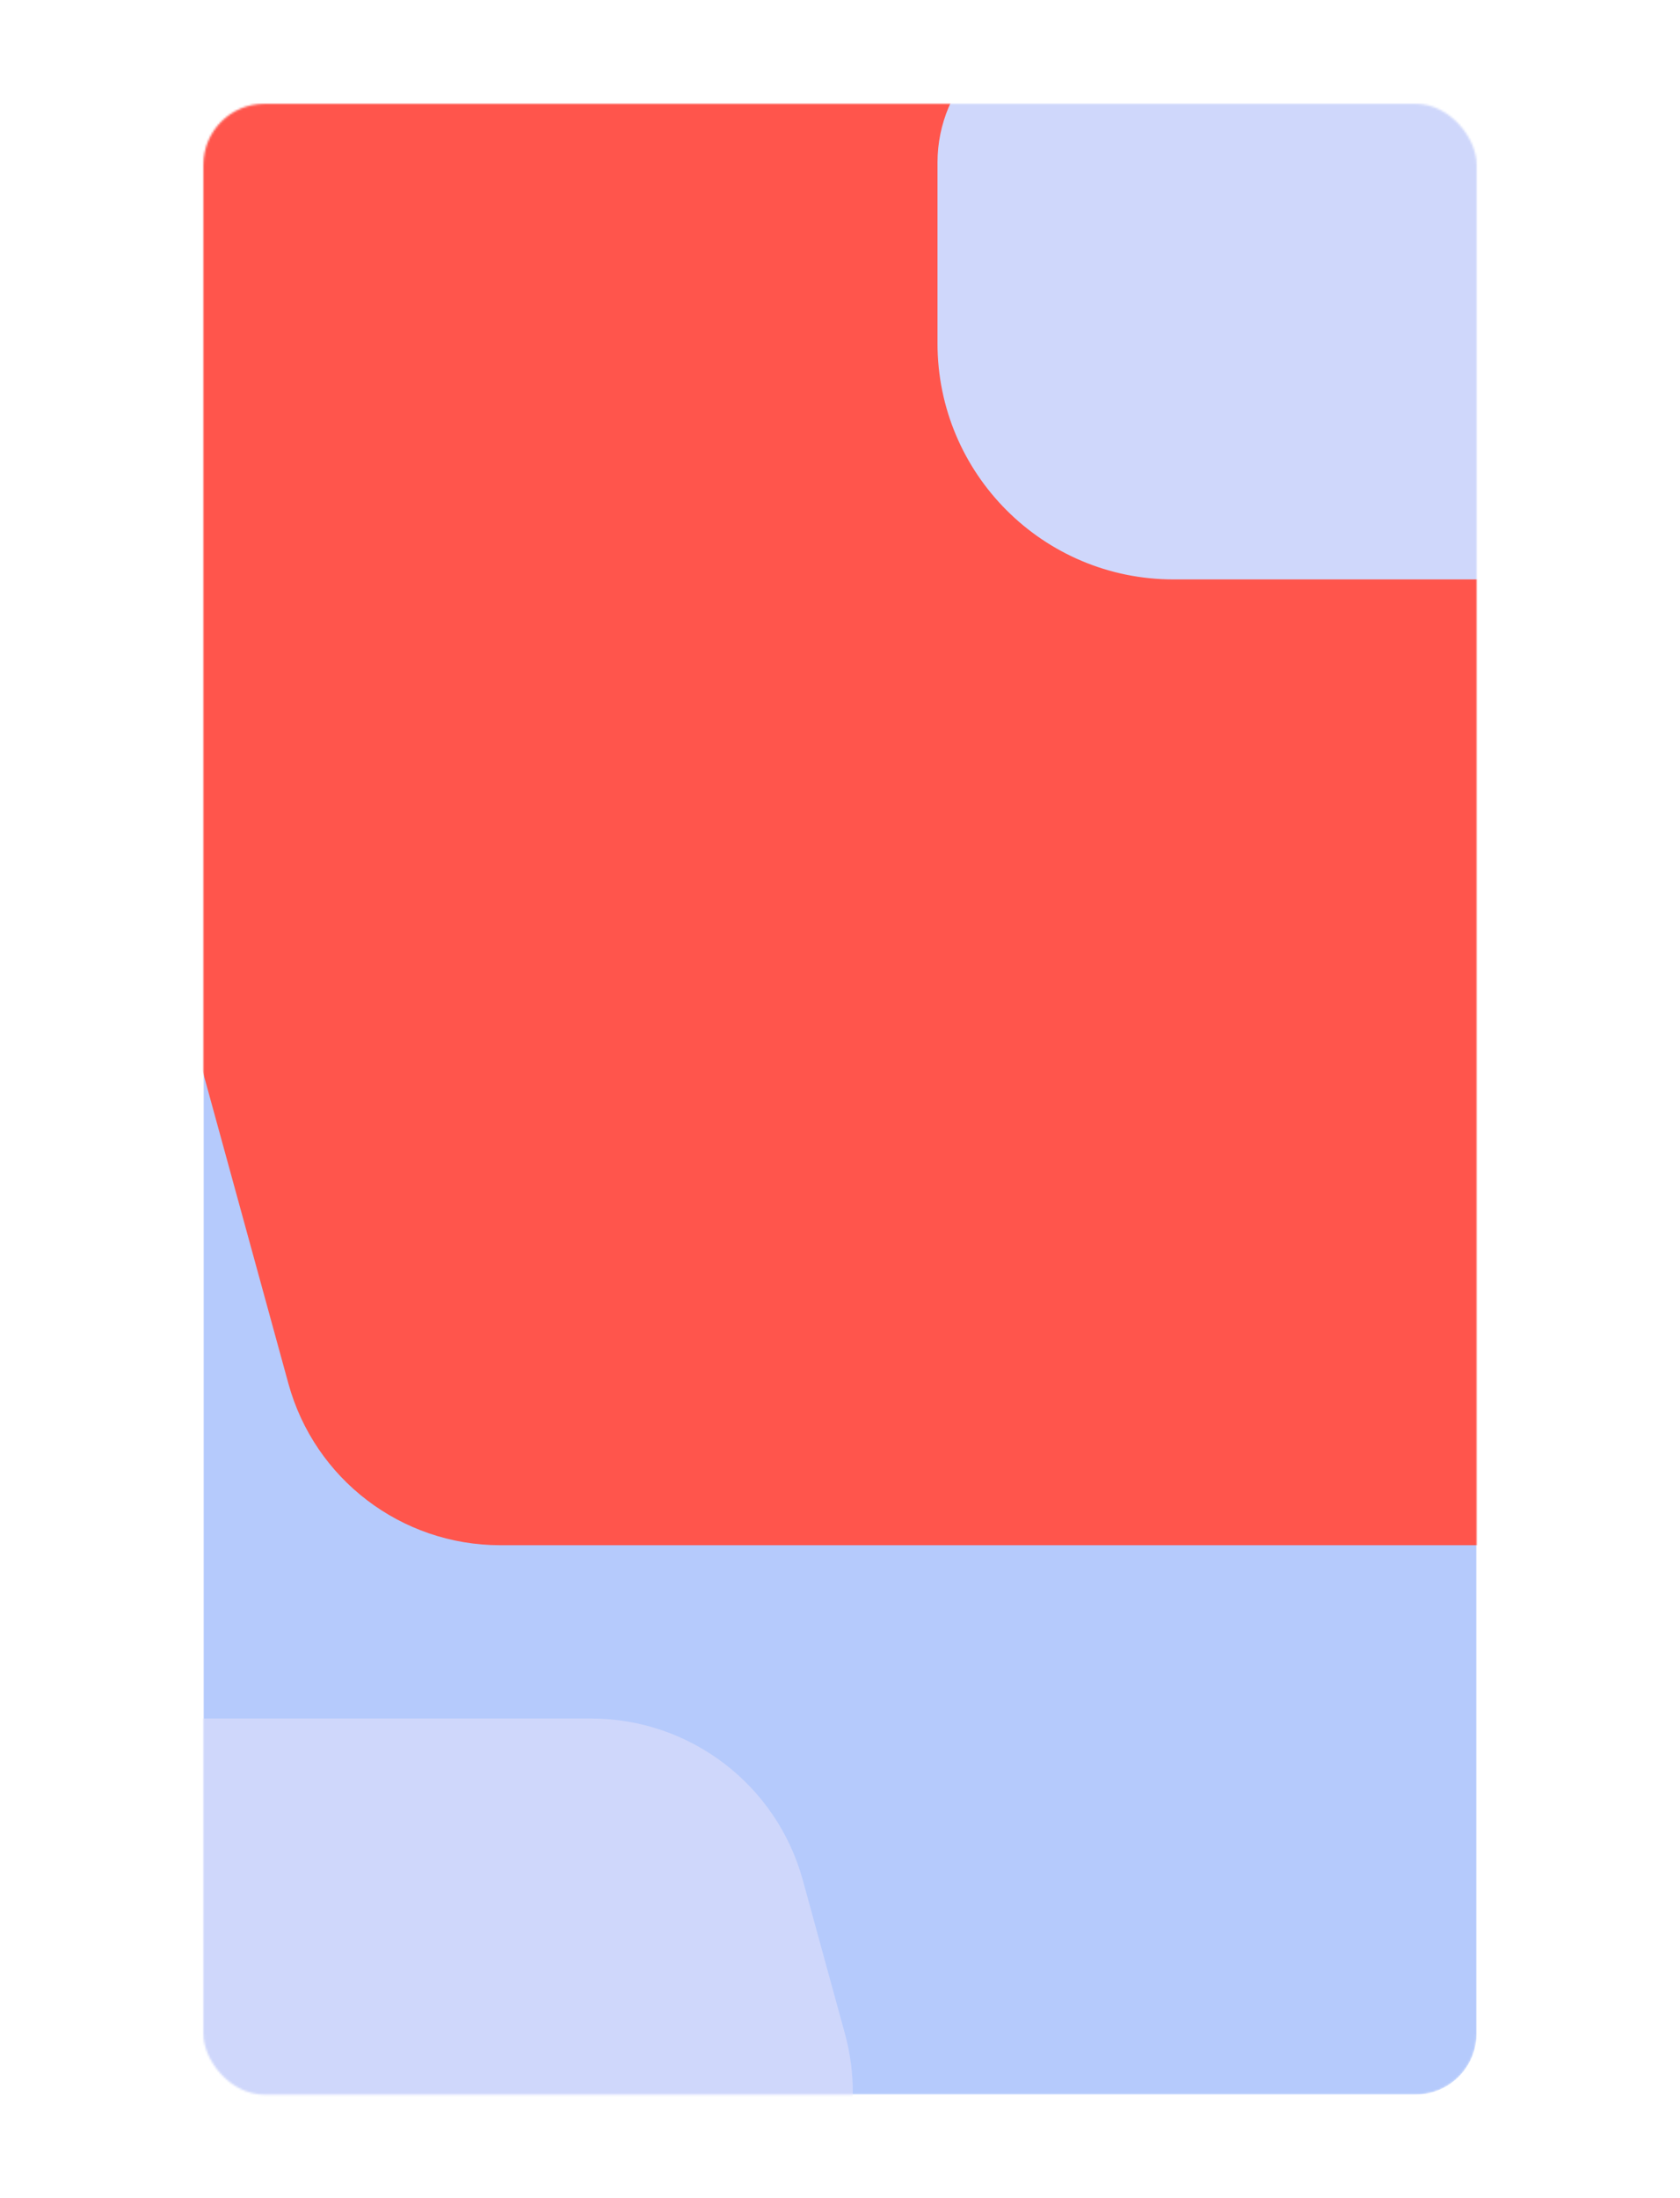 <svg width="826" height="1080" viewBox="0 0 826 1080" fill="none" xmlns="http://www.w3.org/2000/svg">
<g filter="url(#filter0_d_27_5)">
<mask id="mask0_27_5" style="mask-type:alpha" maskUnits="userSpaceOnUse" x="80" y="51" width="626" height="979">
<rect x="80" y="51" width="626" height="978.273" rx="30" fill="#B5CAFC"/>
</mask>
<g mask="url(#mask0_27_5)">
<rect x="80" y="51" width="626" height="978.273" rx="30" fill="#B5CAFC"/>
<path d="M225.948 759.305L1587.41 759.305C1647.05 759.305 1695.41 710.952 1695.41 651.305L1695.41 -73.23C1695.41 -132.877 1647.05 -181.23 1587.41 -181.23L27.045 -181.23C-44.242 -181.23 -95.974 -113.383 -77.102 -44.64L121.801 679.896C134.677 726.797 177.312 759.305 225.948 759.305Z" fill="#FF554C"/>
<path d="M440.936 79.915C440.936 41.255 472.276 9.914 510.936 9.914H657.864C721.929 9.914 773.864 61.849 773.864 125.915V240.721C773.864 265.022 754.165 284.721 729.864 284.721H556.936C492.871 284.721 440.936 232.786 440.936 168.721V79.915Z" fill="#CFD7FB"/>
<path d="M270.57 844.454H-19.494C-79.141 844.454 -127.494 892.807 -127.494 952.454V1027.71C-127.494 1087.36 -79.141 1135.71 -19.494 1135.71H291.224C362.508 1135.71 414.239 1067.87 395.372 999.127L374.718 923.871C361.846 876.966 319.208 844.454 270.57 844.454Z" fill="#CFD7FB"/>
</g>
</g>
<defs>
<filter id="filter0_d_27_5" x="0" y="-49" width="826" height="1178.27" filterUnits="userSpaceOnUse" color-interpolation-filters="sRGB">
<feFlood flood-opacity="0" result="BackgroundImageFix"/>
<feColorMatrix in="SourceAlpha" type="matrix" values="0 0 0 0 0 0 0 0 0 0 0 0 0 0 0 0 0 0 127 0" result="hardAlpha"/>
<feOffset dx="20"/>
<feGaussianBlur stdDeviation="50"/>
<feComposite in2="hardAlpha" operator="out"/>
<feColorMatrix type="matrix" values="0 0 0 0 0 0 0 0 0 0 0 0 0 0 0 0 0 0 0.1 0"/>
<feBlend mode="normal" in2="BackgroundImageFix" result="effect1_dropShadow_27_5"/>
<feBlend mode="normal" in="SourceGraphic" in2="effect1_dropShadow_27_5" result="shape"/>
</filter>
</defs>
</svg>

